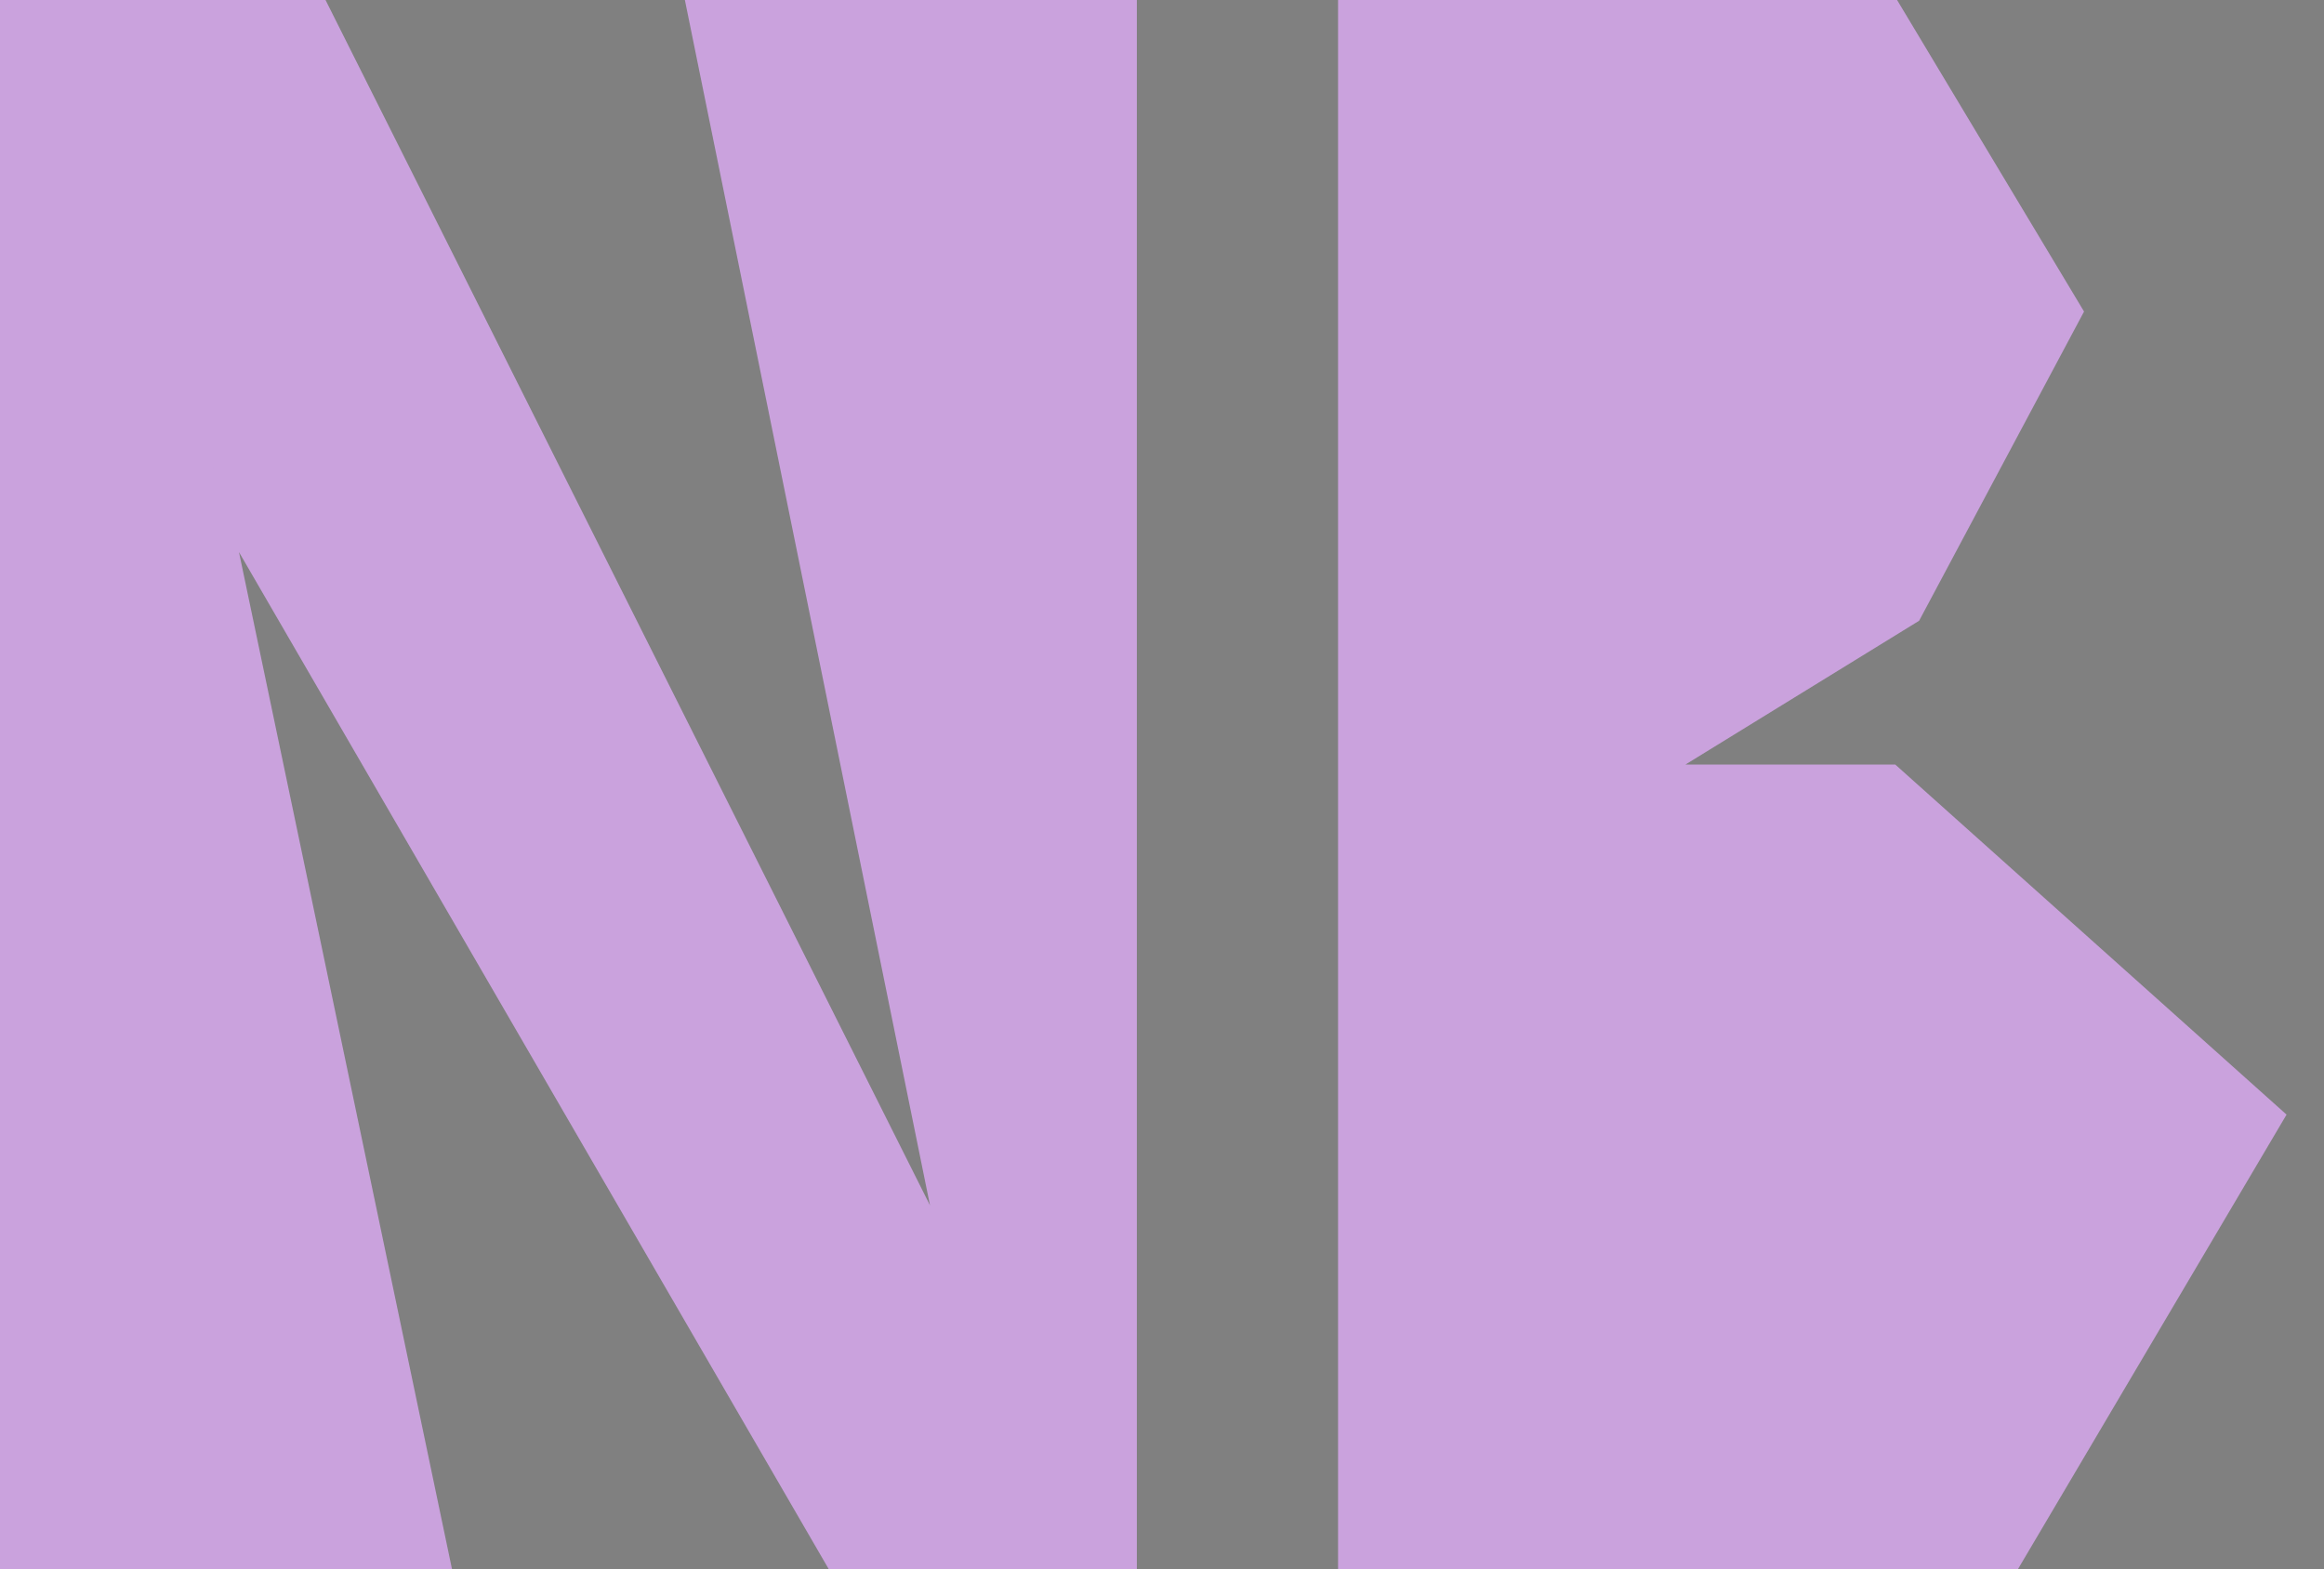 <?xml version="1.0" encoding="utf-8"?>
<!-- Generator: Adobe Illustrator 24.0.0, SVG Export Plug-In . SVG Version: 6.00 Build 0)  -->
<svg version="1.1" id="Layer_1" xmlns="http://www.w3.org/2000/svg" xmlns:xlink="http://www.w3.org/1999/xlink" x="0px" y="0px"
	 viewBox="0 0 115.5 78" style="enable-background:new 0 0 115.5 78;" xml:space="preserve">
<rect x="0" y="0" width="115.5" height="78" fill="#808080" stroke="none"/>
<style type="text/css">
	.st0{fill:#FFFFFF;stroke:#000000;stroke-miterlimit:10;}
	.st1{fill:#CAA2DD;stroke:#CAA2DD;stroke-miterlimit:10;}
</style>
<path class="st0" d="M-340-21.5"/>
<polygon class="st1" points="67,0.5 67,77.5 100,77.5 113,55.5 94,38.5 82,38.5 95,30.5 103,15.5 94,0.5 "/>
<polygon class="st1" points="0.5,0.5 0.5,77.5 21.85,77.5 10.75,24.5 41.48,77.5 56,77.5 56,0.5 34.65,0.5 47.46,63.5 15.87,0.5 "/>
<path class="st0" d="M-93-47.5"/>
</svg>
